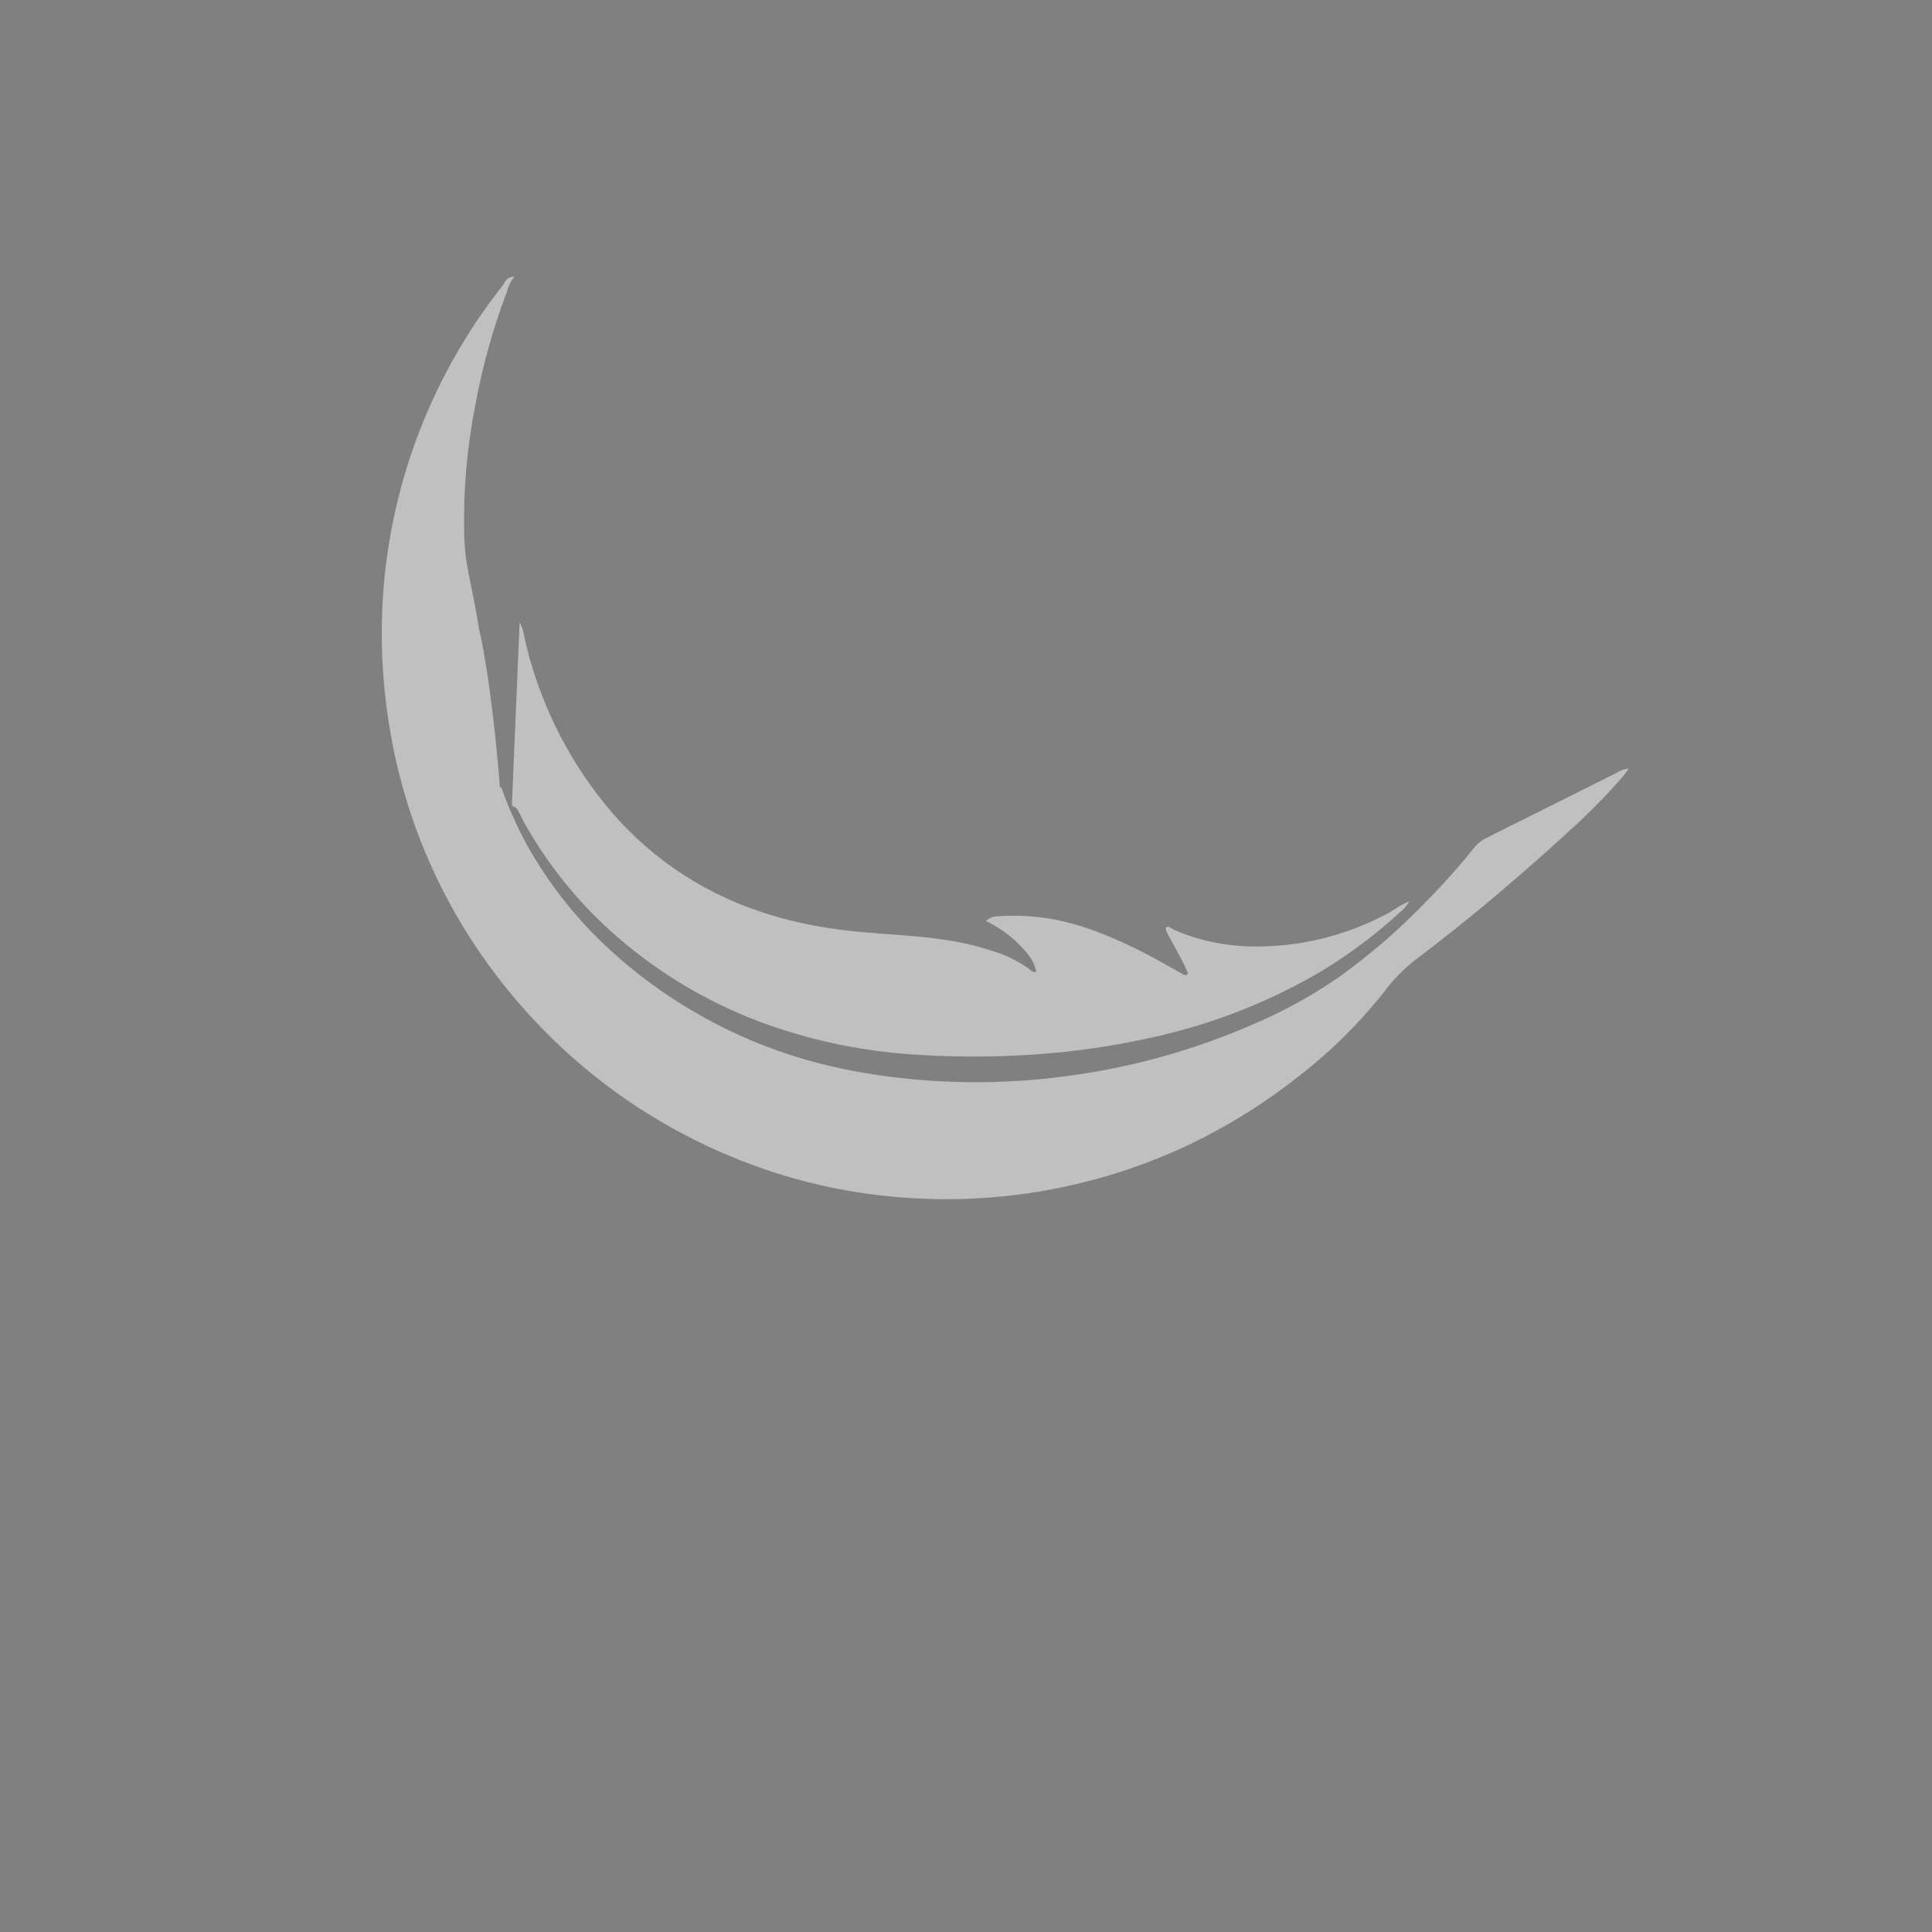 <?xml version="1.0" encoding="utf-8"?>
<svg viewBox="0 0 500 500" xmlns="http://www.w3.org/2000/svg" xmlns:xlink="http://www.w3.org/1999/xlink">
  <rect x="0" y="0" width="500" height="500" fill="#808080" stroke="none"/>
  <defs>
    <radialGradient id="radial-gradient" cx="1275.36" cy="455.51" r="0.9" gradientUnits="userSpaceOnUse" gradientTransform="matrix(1, 0, 0, 1, -62.455, -208.652)">
      <stop offset="0" stop-color="#fff"/>
      <stop offset="1"/>
    </radialGradient>
    <radialGradient id="radial-gradient-2" cx="1276.45" cy="454.07" r="1.6" gradientTransform="matrix(1, 0, 0, 1, -226.186, -296.867)" xlink:href="#radial-gradient"/>
    <radialGradient id="radial-gradient-3" cx="1278.23" cy="455.31" r="1.92" gradientTransform="matrix(1, 0, 0, 1, -226.186, -296.867)" xlink:href="#radial-gradient"/>
    <radialGradient id="radial-gradient-4" cx="1278.83" cy="452.98" r="2.9" gradientTransform="matrix(1, 0, 0, 1, -226.186, -296.867)" xlink:href="#radial-gradient"/>
    <radialGradient id="radial-gradient-5" cx="1278.17" cy="453.68" r="1.2" gradientTransform="matrix(1, 0, 0, 1, -226.186, -296.867)" xlink:href="#radial-gradient"/>
    <radialGradient id="radial-gradient-6" cx="1277.46" cy="453.42" r="1.94" gradientTransform="matrix(1, 0, 0, 1, -226.186, -296.867)" xlink:href="#radial-gradient"/>
    <radialGradient id="radial-gradient-7" cx="1279.3" cy="453.13" r="0.65" gradientTransform="matrix(1, 0, 0, 1, -226.186, -296.867)" xlink:href="#radial-gradient"/>
    <radialGradient id="radial-gradient-8" cx="1279.04" cy="453.31" r="0.75" gradientTransform="matrix(1, 0, 0, 1, -226.186, -296.867)" xlink:href="#radial-gradient"/>
    <radialGradient id="radial-gradient-9" cx="1117.84" cy="267.81" r="0" gradientTransform="matrix(1, 0, 0, 1, 0, 0)" xlink:href="#radial-gradient"/>
    <radialGradient id="radial-gradient-10" cx="1279.26" cy="453.55" r="1.15" gradientTransform="matrix(1, 0, 0, 1, -226.186, -296.867)" xlink:href="#radial-gradient"/>
  </defs>
  <path class="cls-1" d="M 669.185 275.558 C 669.185 275.558 669.185 275.558 669.185 275.558 C 669.185 275.558 669.235 275.558 669.245 275.558 C 669.245 275.558 669.245 275.558 669.245 275.558 L 669.295 275.558 L 669.445 275.628 C 669.445 275.628 669.445 275.628 669.445 275.628 C 669.445 275.628 669.385 275.628 669.385 275.628 C 669.475 273.628 670.165 257.218 671.385 228.398 C 671.325 228.268 671.265 228.148 671.195 228.028 C 669.965 257.038 669.275 273.498 669.185 275.558 Z" style="fill: none;"/>
  <path class="cls-1" d="M 694.915 307.968 C 686.229 300.084 678.847 290.873 673.045 280.678 C 672.465 279.678 672.045 278.588 671.445 277.548 C 671.065 276.828 670.725 276.058 669.805 275.858 L 669.805 275.378 C 669.805 275.528 669.735 275.678 669.705 275.818 C 669.705 275.818 669.705 275.818 669.705 275.818 C 669.667 275.788 669.623 275.767 669.575 275.758 C 670.495 275.958 670.835 276.758 671.215 277.448 C 671.755 278.448 672.215 279.558 672.805 280.578 C 678.615 290.771 685.999 299.981 694.685 307.868 C 705.919 318.027 718.953 325.997 733.115 331.368 C 734.002 331.708 734.902 332.041 735.815 332.368 C 734.975 332.068 734.145 331.768 733.315 331.448 C 719.165 326.08 706.142 318.117 694.915 307.968 Z" style="fill: none;"/>
  <path class="cls-1" d="M 697.185 92.428 L 697.305 92.288 L 697.105 92.348 L 697.185 92.428 Z" style="fill: none;"/>
  <path class="cls-1" d="M 698.485 91.958 C 699.395 91.518 699.435 91.358 698.875 90.328 C 698.409 90.731 698.248 91.385 698.475 91.958 C 698.095 92.108 697.635 92.008 697.305 92.288 L 698.475 91.968 L 698.485 91.958 Z" style="fill: none;"/>
  <path class="cls-1" d="M 698.945 90.248 L 698.885 90.248 L 698.885 90.298 L 698.885 90.348 L 698.965 90.258 L 698.945 90.248 Z" style="fill: none;"/>
  <path class="cls-1" d="M 698.965 90.138 C 699.185 90.338 699.105 90.058 698.965 90.138 Z" style="fill: none;"/>
  <path class="cls-1" d="M 713.895 89.528 C 713.845 89.268 713.805 89.008 713.765 88.748 L 713.875 89.558 L 713.895 89.528 Z" style="fill: none;"/>
  <path class="cls-1" d="M 698.925 90.108 C 698.925 90.108 698.805 90.108 698.735 90.168 L 698.885 90.228 C 698.907 90.193 698.934 90.163 698.965 90.138 L 698.925 90.108 Z" style="fill: none;"/>
  <path class="cls-1" style="fill: none;"/>
  <path class="cls-1" d="M 666.545 270.888 L 666.545 270.798 C 666.545 270.798 666.545 270.798 666.545 270.798 L 666.425 270.798 C 666.425 270.798 666.425 270.798 666.425 270.798 L 666.545 270.888 Z" style="fill: none;"/>
  <path class="cls-1" d="M 681.055 336.858 C 675.463 331.506 670.294 325.728 665.595 319.578 C 651.649 301.359 642.258 280.071 638.205 257.488 C 636.25 246.761 635.482 235.852 635.915 224.958 C 637.161 194.273 648.117 164.776 667.205 140.718 C 667.375 140.498 667.725 139.308 668.775 138.828 C 669.107 138.675 669.469 138.596 669.835 138.598 L 669.895 138.538 C 669.443 138.49 668.987 138.566 668.575 138.758 C 667.575 139.238 667.175 140.428 667.005 140.638 C 647.921 164.701 636.965 194.2 635.715 224.888 C 635.277 235.782 636.045 246.692 638.005 257.418 C 642.058 279.999 651.445 301.286 665.385 319.508 C 670.091 325.656 675.263 331.433 680.855 336.788 C 693.857 349.205 709.033 359.123 725.625 366.048 C 729.092 367.494 732.592 368.804 736.125 369.978 C 732.665 368.828 729.225 367.548 725.835 366.118 C 709.237 359.2 694.056 349.281 681.055 336.858 Z" style="fill: none;"/>
  <path class="cls-1" d="M 1315.385 -23.162 C 1315.424 -23.162 1315.448 -23.204 1315.428 -23.237 C 1315.419 -23.253 1315.403 -23.262 1315.385 -23.262 C 1315.347 -23.262 1315.323 -23.221 1315.342 -23.187 C 1315.351 -23.172 1315.367 -23.162 1315.385 -23.162 Z" style="fill: none;"/>
  <path class="cls-1" d="M 1112.115 251.558 C 1111.645 248.848 1110.395 247.038 1106.905 243.638 C 1104.57 241.489 1101.927 239.699 1099.065 238.328 C 1100.535 237.328 1100.655 237.228 1102.145 237.138 C 1107.883 236.714 1113.652 237.162 1119.255 238.468 C 1122.05 239.153 1124.804 239.994 1127.505 240.988 C 1124.736 239.965 1121.912 239.1 1119.045 238.398 C 1113.445 237.092 1107.68 236.644 1101.945 237.068 C 1100.455 237.158 1100.335 237.238 1098.865 238.258 C 1101.729 239.626 1104.372 241.416 1106.705 243.568 C 1110.195 246.968 1111.435 248.778 1111.915 251.488 C 1111.717 251.528 1111.513 251.528 1111.315 251.488 C 1111.57 251.584 1111.847 251.608 1112.115 251.558 Z" style="fill: none;"/>
  <path class="cls-1" d="M 1216.655 262.478 L 1216.435 262.588 L 1216.635 262.588 L 1216.635 262.528 L 1216.775 262.528 C 1216.835 262.348 1216.695 262.348 1216.655 262.478 Z" style="fill: none;"/>
  <path class="cls-1" d="M 1067.265 241.228 C 1074.615 241.898 1082.005 242.148 1089.265 243.338 C 1093.503 243.974 1097.674 244.998 1101.725 246.398 L 1101.655 246.398 C 1097.565 244.972 1093.35 243.934 1089.065 243.298 C 1081.755 242.108 1074.375 241.858 1067.065 241.188 C 1060.661 240.658 1054.308 239.625 1048.065 238.098 C 1045.652 237.484 1043.285 236.794 1040.965 236.028 C 1043.345 236.828 1045.785 237.548 1048.265 238.168 C 1054.508 239.684 1060.861 240.708 1067.265 241.228 Z" style="fill: none;"/>
  <path class="cls-1" d="M 1202.545 236.738 C 1204.545 235.738 1206.355 234.198 1208.545 233.378 C 1208.545 233.308 1208.625 233.248 1208.655 233.178 C 1206.355 233.978 1204.515 235.578 1202.375 236.668 C 1191.755 242.262 1179.898 245.096 1167.895 244.908 C 1162.639 244.843 1157.422 243.997 1152.415 242.398 C 1157.482 244.041 1162.768 244.911 1168.095 244.978 C 1180.087 245.158 1191.932 242.324 1202.545 236.738 Z" style="fill: none;"/>
  <path class="cls-1" d="M 1151.265 252.248 C 1151.411 252.089 1151.468 251.867 1151.415 251.658 C 1150.945 250.588 1150.415 249.518 1149.905 248.488 C 1148.595 246.008 1147.225 243.558 1145.905 241.078 C 1145.795 240.756 1145.737 240.418 1145.735 240.078 C 1145.97 239.904 1146.27 239.842 1146.555 239.908 C 1146.228 239.759 1145.846 239.797 1145.555 240.008 C 1145.557 240.348 1145.615 240.686 1145.725 241.008 C 1147.045 243.488 1148.405 245.938 1149.725 248.418 C 1150.275 249.418 1150.725 250.518 1151.235 251.588 C 1151.283 251.797 1151.227 252.016 1151.085 252.178 C 1150.932 252.278 1150.745 252.314 1150.565 252.278 L 1150.655 252.278 C 1150.853 252.357 1151.076 252.346 1151.265 252.248 Z" style="fill: none;"/>
  <path class="cls-1" d="M 1216.805 262.518 C 1216.735 262.878 1217.025 262.638 1216.805 262.518 Z" style="fill: none;"/>
  <path class="cls-1" d="M 1213.135 264.648 L 1213.135 264.558 L 1213.015 264.558 L 1213.135 264.648 Z" style="fill: none;"/>
  <path class="cls-1" d="M 1213.175 264.558 C 1214.175 264.498 1214.815 264.138 1214.755 262.988 C 1214.545 263.758 1213.415 263.748 1213.175 264.558 Z" style="fill: none;"/>
  <path class="cls-1" d="M 1214.755 262.988 L 1214.875 262.988 L 1214.765 262.988 L 1214.755 262.988 Z" style="fill: none;"/>
  <path class="cls-1" d="M 1216.435 262.588 L 1214.875 262.958 C 1215.422 263.018 1215.974 262.888 1216.435 262.588 Z" style="fill: none;"/>
  <path class="cls-1" d="M 1251.385 177.608 C 1251.065 177.778 1251.385 177.858 1251.385 177.608 Z" style="fill: none;"/>
  <path class="cls-1" d="M 1251.395 177.588 C 1251.495 177.588 1251.395 177.428 1251.395 177.508 L 1251.395 177.608 L 1251.395 177.588 Z" style="fill: none;"/>
  <path class="cls-1" d="M 1251.315 177.568 C 1251.315 177.568 1251.315 177.568 1251.315 177.508 C 1251.32 177.491 1251.32 177.474 1251.315 177.458 L 1251.235 177.578 L 1251.315 177.568 Z" style="fill: none;"/>
  <path class="cls-1" d="M 1251.265 177.578 C 1250.795 177.728 1250.685 178.148 1250.585 178.578 L 1250.445 178.648 C 1250.502 178.643 1250.559 178.643 1250.615 178.648 C 1250.835 178.348 1251.055 177.948 1251.265 177.578 Z" style="fill: none;"/>
  <path class="cls-1" d="M 1249.925 178.928 L 1250.445 178.658 C 1250.234 178.638 1250.03 178.743 1249.925 178.928 Z" style="fill: none;"/>
  <path class="cls-1" d="M 1249.925 178.928 L 1249.725 179.038 L 1249.805 179.118 L 1249.925 178.928 Z" style="fill: none;"/>
  <path class="cls-1" d="M 1274.605 95.918 C 1274.475 95.188 1274.345 94.458 1274.215 93.748 C 1273.899 94.484 1274.052 95.338 1274.605 95.918 Z" style="fill: none;"/>
  <path class="cls-1" style="fill: none;"/>
  <path class="cls-1" d="M 1273.045 89.348 C 1272.335 91.078 1272.435 92.598 1274.175 93.668 C 1273.715 92.218 1272.905 90.898 1273.045 89.348 Z" style="fill: none;"/>
  <path class="cls-1" d="M 1274.715 96.268 C 1274.715 96.508 1274.715 96.748 1274.715 96.988 C 1274.715 97.228 1274.845 97.408 1275.075 97.238 C 1275.122 97.143 1275.122 97.032 1275.075 96.938 C 1274.965 96.708 1274.835 96.488 1274.715 96.268 Z" style="fill: none;"/>
  <path class="cls-1" d="M 1274.235 93.688 L 1274.175 93.688 L 1274.175 93.768 L 1274.235 93.688 Z" style="fill: none;"/>
  <path class="cls-1" d="M 1274.605 95.918 C 1274.6 95.988 1274.6 96.058 1274.605 96.128 L 1274.685 96.038 L 1274.605 95.918 Z" style="fill: none;"/>
  <path class="cls-1" d="M 1274.645 96.128 C 1274.645 96.128 1274.695 96.218 1274.715 96.268 C 1274.71 96.194 1274.71 96.121 1274.715 96.048 L 1274.645 96.128 Z" style="fill: none;"/>
  <polygon class="cls-1" points="1276.205 101.908 1276.365 101.958 1276.325 101.728 1276.205 101.908" style="fill: none;"/>
  <path class="cls-1" d="M 1079.415 279.268 C 1092.615 280.575 1105.921 280.37 1119.075 278.658 C 1136.657 276.46 1153.813 271.65 1169.975 264.388 C 1177.053 261.26 1183.82 257.469 1190.185 253.068 C 1198.506 247.146 1206.247 240.45 1213.305 233.068 C 1217.676 228.648 1221.811 224.001 1225.695 219.148 C 1226.703 218.001 1227.953 217.093 1229.355 216.488 C 1233.525 214.358 1237.745 212.308 1241.935 210.208 C 1248.742 206.801 1255.552 203.391 1262.365 199.978 C 1263.238 199.39 1264.24 199.023 1265.285 198.908 L 1265.345 198.828 C 1264.204 198.878 1263.101 199.252 1262.165 199.908 C 1255.345 203.308 1248.535 206.718 1241.735 210.138 C 1237.545 212.238 1233.325 214.288 1229.155 216.418 C 1227.752 217.02 1226.502 217.929 1225.495 219.078 C 1221.611 223.931 1217.476 228.578 1213.105 232.998 C 1206.046 240.382 1198.301 247.079 1189.975 252.998 C 1183.614 257.414 1176.847 261.214 1169.765 264.348 C 1153.604 271.604 1136.453 276.414 1118.875 278.618 C 1105.721 280.33 1092.415 280.535 1079.215 279.228 C 1071.282 278.483 1063.419 277.126 1055.695 275.168 C 1052.062 274.228 1048.492 273.134 1044.985 271.888 C 1048.565 273.154 1052.202 274.271 1055.895 275.238 C 1063.619 277.19 1071.482 278.537 1079.415 279.268 Z" style="fill: none;"/>
  <path class="cls-3" d="M 1213.135 246.648 L 1213.135 246.558 L 1213.015 246.558 L 1213.135 246.648 Z" style="fill: none; stroke: url(#radial-gradient); stroke-miterlimit: 10;"/>
  <path class="cls-5" d="M 1213.175 246.558 C 1214.175 246.498 1214.815 246.138 1214.755 244.988 C 1214.545 245.758 1213.415 245.758 1213.175 246.558 Z" style="fill: none; stroke: url(#radial-gradient-2); stroke-miterlimit: 10;"/>
  <path class="cls-7" d="M 1216.645 244.538 L 1216.645 244.478 C 1216.647 244.501 1216.647 244.524 1216.645 244.548 L 1216.645 244.538 Z" style="fill: none; stroke: url(#radial-gradient-3); stroke-miterlimit: 10;"/>
  <path class="cls-9" d="M 1216.435 244.588 L 1214.875 244.958 C 1215.422 245.018 1215.974 244.888 1216.435 244.588 Z" style="fill: none; stroke: url(#radial-gradient-4); stroke-miterlimit: 10;"/>
  <path class="cls-11" d="M 1214.755 244.988 L 1214.875 244.988 L 1214.755 244.988 Z" style="fill: none; stroke: url(#radial-gradient-5); stroke-miterlimit: 10;"/>
  <path class="cls-13" d="M 1216.655 244.478 L 1216.435 244.588 L 1216.635 244.588 C 1216.65 244.553 1216.657 244.515 1216.655 244.478 Z" style="fill: none; stroke: url(#radial-gradient-6); stroke-miterlimit: 10;"/>
  <path class="cls-15" d="M 1216.805 244.518 C 1216.735 244.878 1217.025 244.638 1216.805 244.518 Z" style="fill: none; stroke: url(#radial-gradient-7); stroke-miterlimit: 10;"/>
  <path class="cls-17" d="M 1216.805 244.518 C 1216.805 244.368 1216.695 244.348 1216.655 244.518 L 1216.805 244.518 Z" style="fill: none; stroke: url(#radial-gradient-8); stroke-miterlimit: 10;"/>
  <polygon class="cls-19" points="1216.635 244.548 1216.645 244.548 1216.645 244.548 1216.635 244.548" style="fill: none; stroke: url(#radial-gradient-9); stroke-miterlimit: 10;"/>
  <path class="cls-21" d="M 1216.635 244.548 C 1216.637 244.524 1216.637 244.501 1216.635 244.478 C 1216.638 244.501 1216.638 244.524 1216.635 244.548 Z" style="fill: none; stroke: url(#radial-gradient-10); stroke-miterlimit: 10;"/>
  <path class="cls-22" d="M 132.405 208.598 C 132.405 208.598 132.465 208.598 132.465 208.598 C 132.465 208.598 132.465 208.598 132.465 208.598 L 132.535 208.598 C 132.583 208.607 132.627 208.628 132.665 208.658 C 132.665 208.658 132.665 208.658 132.665 208.658 C 132.665 208.518 132.735 208.368 132.765 208.218 L 132.765 208.698 C 133.685 208.898 134.025 209.698 134.405 210.388 C 134.955 211.388 135.405 212.498 136.005 213.518 C 141.807 223.713 149.189 232.924 157.875 240.808 C 169.109 250.967 182.143 258.937 196.305 264.308 C 197.135 264.628 197.965 264.928 198.805 265.228 C 211.459 269.685 224.687 272.305 238.085 273.008 C 247.673 273.601 257.289 273.584 266.875 272.958 C 277.622 272.279 288.296 270.738 298.795 268.348 C 313.903 264.997 328.395 259.305 341.745 251.478 C 348.979 247.133 355.759 242.074 361.985 236.378 C 363.149 235.492 364.113 234.371 364.815 233.088 L 364.545 233.348 C 362.395 234.168 360.615 235.668 358.545 236.708 C 347.92 242.301 336.061 245.134 324.055 244.948 C 318.728 244.881 313.442 244.011 308.375 242.368 C 306.756 241.835 305.167 241.214 303.615 240.508 C 303.27 240.267 302.902 240.063 302.515 239.898 C 302.23 239.832 301.93 239.894 301.695 240.068 C 301.697 240.408 301.755 240.746 301.865 241.068 C 303.185 243.548 304.555 245.998 305.865 248.478 C 306.415 249.478 306.865 250.578 307.375 251.648 C 307.428 251.857 307.371 252.079 307.225 252.238 C 307.037 252.356 306.805 252.381 306.595 252.308 L 306.505 252.308 C 306.115 252.128 305.735 251.898 305.355 251.688 C 302.595 250.158 299.855 248.558 297.055 247.098 C 292.686 244.775 288.174 242.735 283.545 240.988 C 280.844 239.994 278.09 239.153 275.295 238.468 C 269.692 237.162 263.923 236.714 258.185 237.138 C 256.695 237.228 256.575 237.308 255.105 238.328 C 257.967 239.699 260.61 241.489 262.945 243.638 C 266.435 247.038 267.685 248.848 268.155 251.558 C 267.885 251.602 267.608 251.57 267.355 251.468 C 266.891 251.212 266.458 250.903 266.065 250.548 C 263.553 248.817 260.818 247.434 257.935 246.438 L 257.805 246.438 C 253.742 245.026 249.558 243.991 245.305 243.348 C 238.005 242.158 230.615 241.908 223.305 241.238 C 216.901 240.708 210.548 239.675 204.305 238.148 C 201.825 237.528 199.385 236.808 197.005 236.008 C 180.934 230.738 166.753 220.888 156.205 207.668 C 146.581 195.639 139.719 181.642 136.105 166.668 C 135.675 164.938 135.585 163.068 134.465 161.098 L 134.465 161.398 C 133.255 190.218 132.565 206.578 132.465 208.628 L 132.405 208.598 Z" style="filter: none; fill: rgb(192, 192, 192);"/>
  <path class="cls-22" d="M 418.365 200.008 C 411.545 203.408 404.735 206.818 397.935 210.238 C 393.745 212.338 389.525 214.388 385.355 216.518 C 383.953 217.123 382.703 218.031 381.695 219.178 C 377.811 224.031 373.676 228.678 369.305 233.098 C 362.247 240.48 354.506 247.176 346.185 253.098 C 339.817 257.475 333.051 261.242 325.975 264.348 C 309.813 271.61 292.657 276.42 275.075 278.618 C 261.921 280.33 248.615 280.535 235.415 279.228 C 227.482 278.487 219.618 277.13 211.895 275.168 C 208.208 274.208 204.572 273.091 200.985 271.818 C 183.98 265.731 168.461 256.102 155.455 243.568 C 148.728 237.015 142.877 229.62 138.045 221.568 C 134.705 215.935 131.928 209.986 129.755 203.808 C 129.755 203.808 129.755 203.808 129.755 203.808 L 129.545 203.808 L 129.395 203.808 C 129.395 203.808 129.395 203.808 129.395 203.808 C 129.395 203.808 129.395 203.808 129.395 203.808 C 127.035 174.758 124.045 163.118 124.045 163.118 C 121.625 148.578 120.375 146.798 120.125 138.218 C 119.873 127.084 120.829 115.955 122.975 105.028 C 124.822 94.903 127.59 84.968 131.245 75.348 C 131.582 73.99 132.214 72.724 133.095 71.638 L 132.835 71.638 C 132.469 71.636 132.107 71.715 131.775 71.868 C 130.775 72.348 130.375 73.538 130.205 73.758 C 111.117 97.816 100.161 127.313 98.915 157.998 C 98.482 168.892 99.25 179.801 101.205 190.528 C 105.258 213.111 114.649 234.399 128.595 252.618 C 133.294 258.768 138.463 264.546 144.055 269.898 C 157.056 282.321 172.237 292.24 188.835 299.158 C 192.225 300.588 195.665 301.868 199.125 303.018 C 209.775 306.566 220.809 308.835 231.995 309.778 C 258.056 312.081 284.259 307.383 307.895 296.168 C 318.046 291.294 327.617 285.293 336.425 278.278 C 344.773 271.798 352.281 264.304 358.775 255.968 C 360.969 253.065 363.557 250.484 366.465 248.298 C 367.905 247.218 369.325 246.098 370.755 244.998 C 374.142 242.378 377.498 239.711 380.825 236.998 C 389.365 230.018 397.698 222.794 405.825 215.328 C 410.625 211.02 415.172 206.439 419.445 201.608 C 420.115 200.828 420.725 200.008 421.555 198.958 L 421.295 198.958 C 420.248 199.066 419.243 199.426 418.365 200.008 Z" style="fill: rgb(192, 192, 192);"/>
</svg>